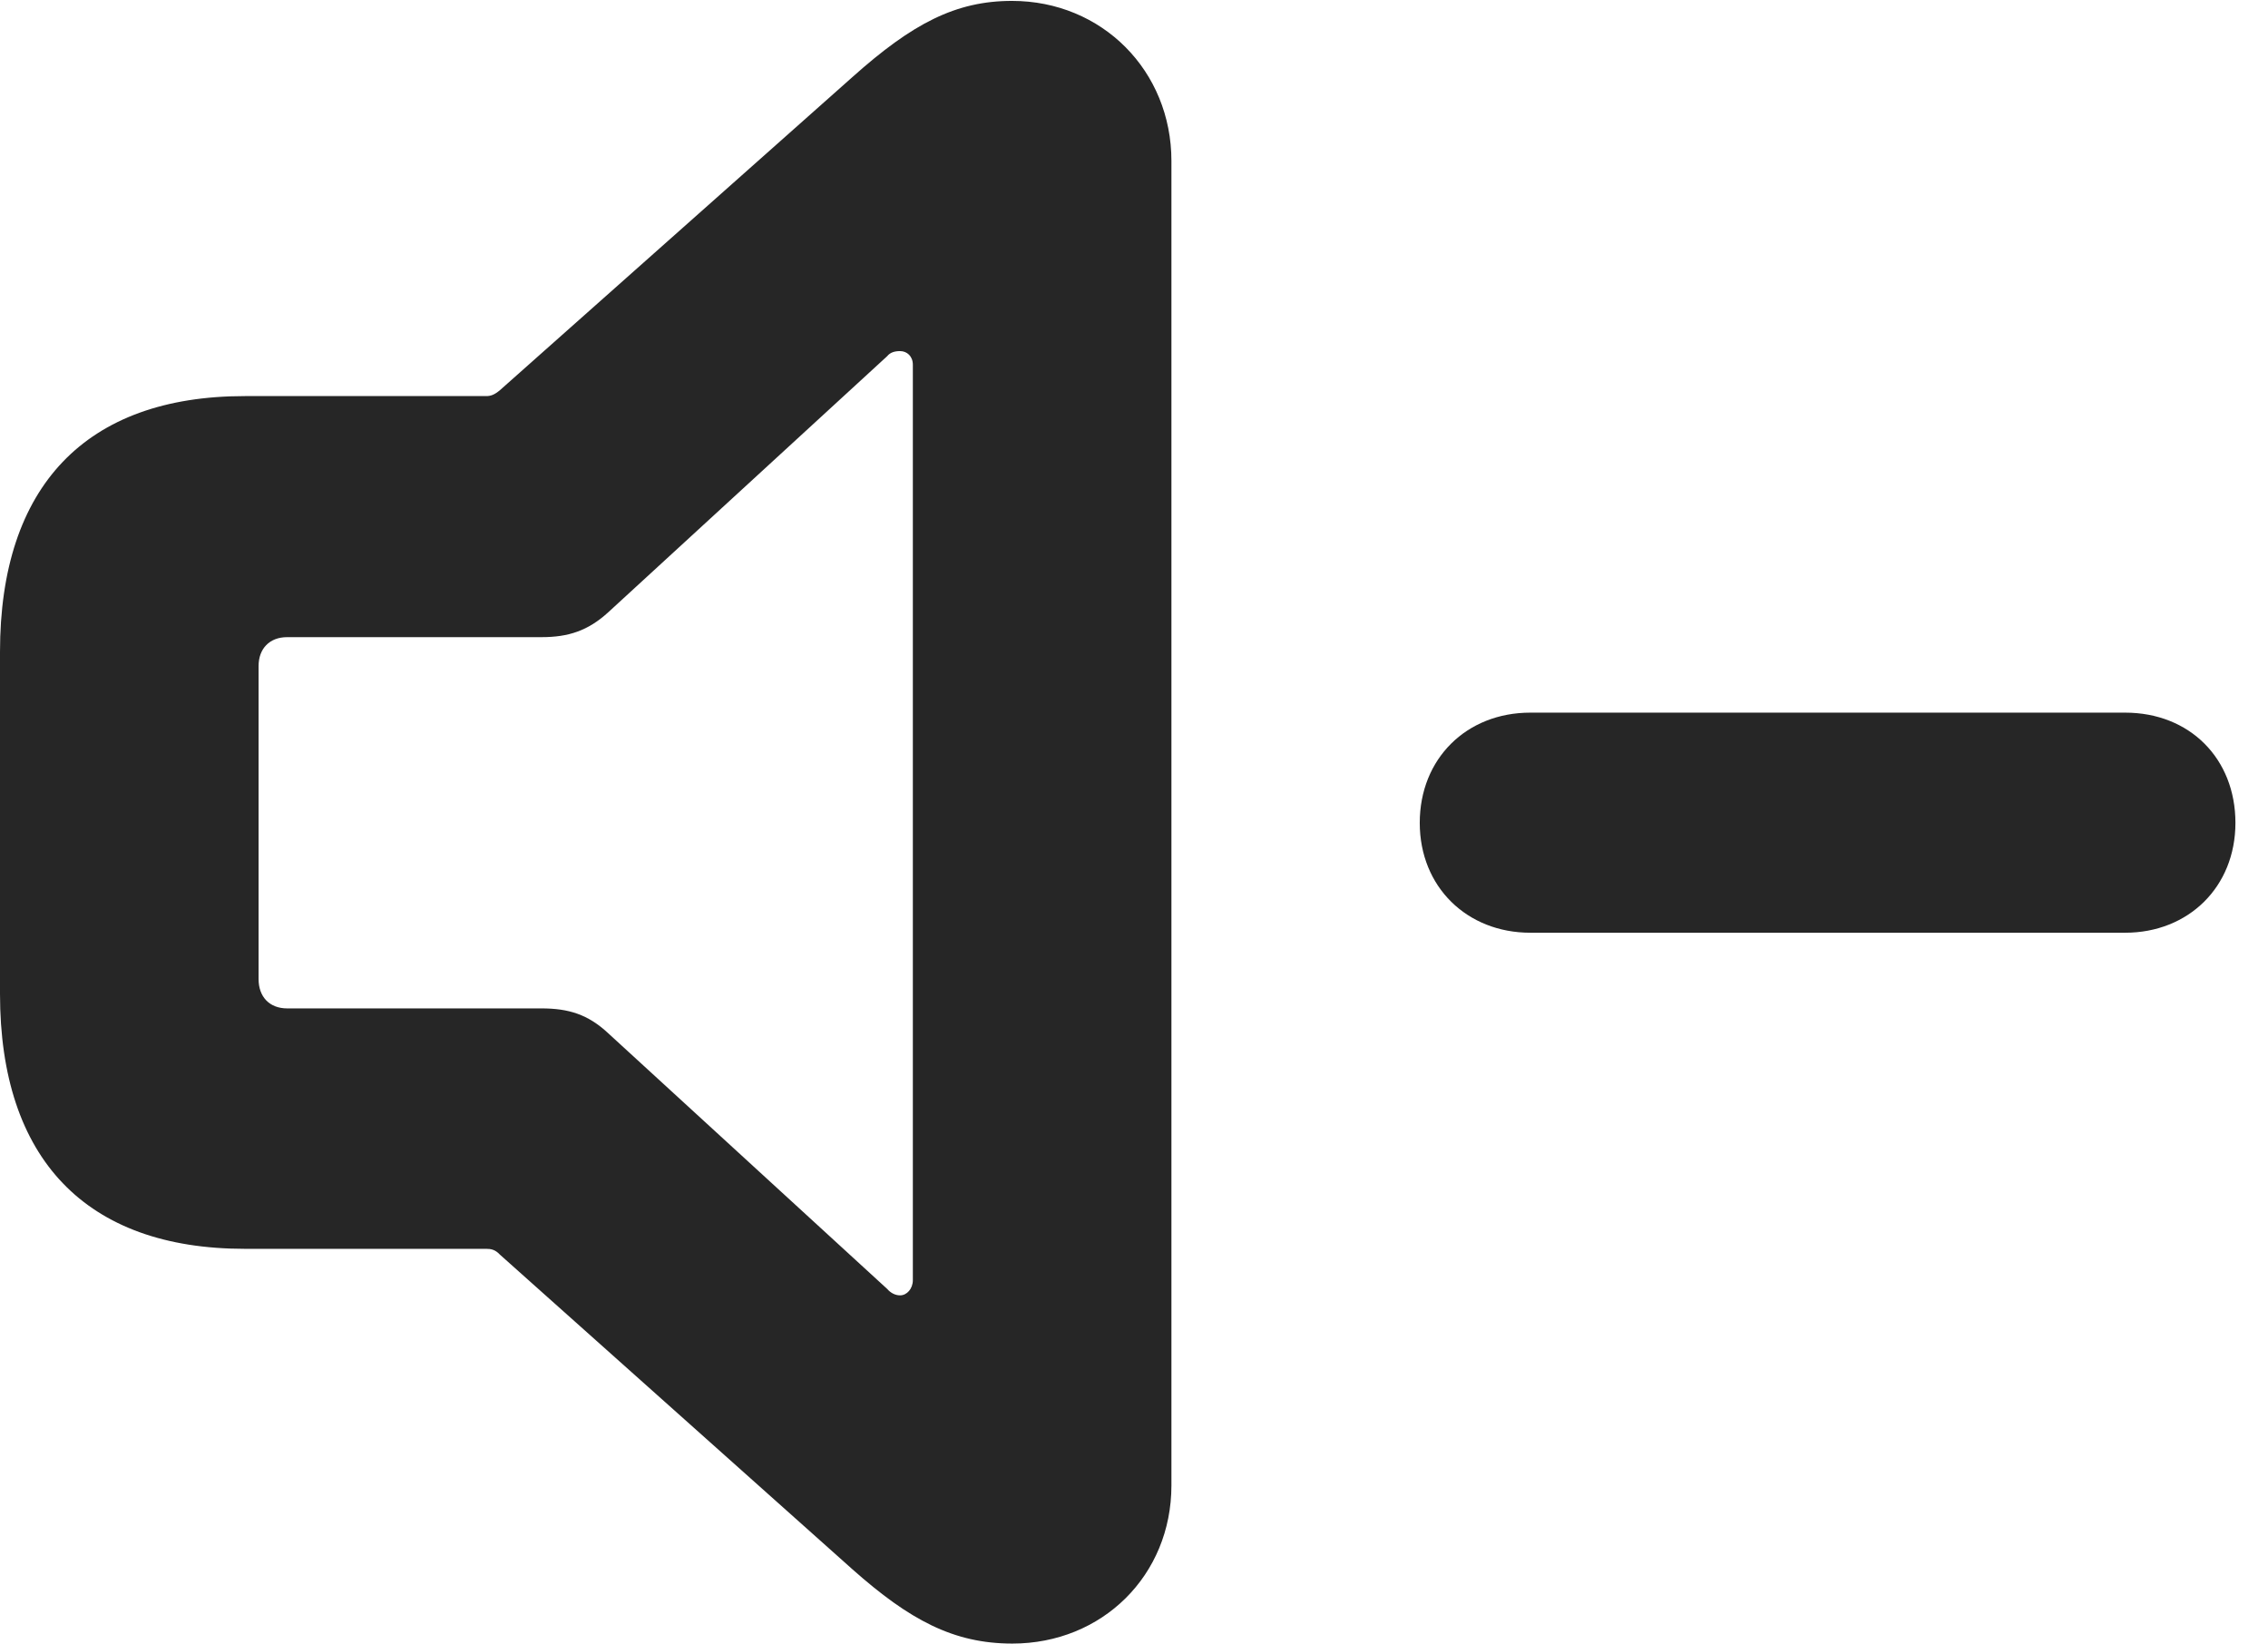 <?xml version="1.0" encoding="UTF-8"?>
<!--Generator: Apple Native CoreSVG 326-->
<!DOCTYPE svg PUBLIC "-//W3C//DTD SVG 1.1//EN" "http://www.w3.org/Graphics/SVG/1.1/DTD/svg11.dtd">
<svg version="1.1" xmlns="http://www.w3.org/2000/svg" xmlns:xlink="http://www.w3.org/1999/xlink"
       viewBox="0 0 25.208 18.266">
       <g>
              <rect height="18.266" opacity="0" width="25.208" x="0" y="0" />
              <path d="M17.009 10.366L23.62 10.366C24.324 10.366 24.846 9.857 24.846 9.145C24.846 8.431 24.338 7.92 23.62 7.92L17.009 7.92C16.3 7.92 15.78 8.431 15.78 9.145C15.78 9.857 16.305 10.366 17.009 10.366Z"
                     fill="currentColor" fill-opacity="0.85" />
              <path d="M2.721 13.879L5.404 13.879C5.455 13.879 5.503 13.886 5.557 13.944L9.476 17.442C10.109 18.003 10.597 18.266 11.252 18.266C12.25 18.266 13.02 17.509 13.02 16.508L13.02 1.789C13.02 0.788 12.25 0.01 11.248 0.01C10.622 0.01 10.14 0.262 9.476 0.855L5.557 4.336C5.496 4.387 5.455 4.402 5.404 4.402L2.721 4.402C0.953 4.402 0 5.404 0 7.245L0 11.045C0 12.879 0.955 13.879 2.721 13.879ZM3.192 11.207C2.995 11.207 2.874 11.078 2.874 10.881L2.874 7.402C2.874 7.21 2.995 7.081 3.192 7.081L6.019 7.081C6.318 7.081 6.535 7.01 6.76 6.805L9.861 3.958C9.894 3.917 9.943 3.902 10.004 3.902C10.08 3.902 10.146 3.958 10.146 4.054L10.146 14.227C10.146 14.322 10.08 14.396 10.004 14.396C9.948 14.396 9.897 14.367 9.861 14.325L6.76 11.483C6.535 11.273 6.318 11.207 6.019 11.207Z"
                     fill="currentColor" fill-opacity="0.85" />
       </g>
</svg>